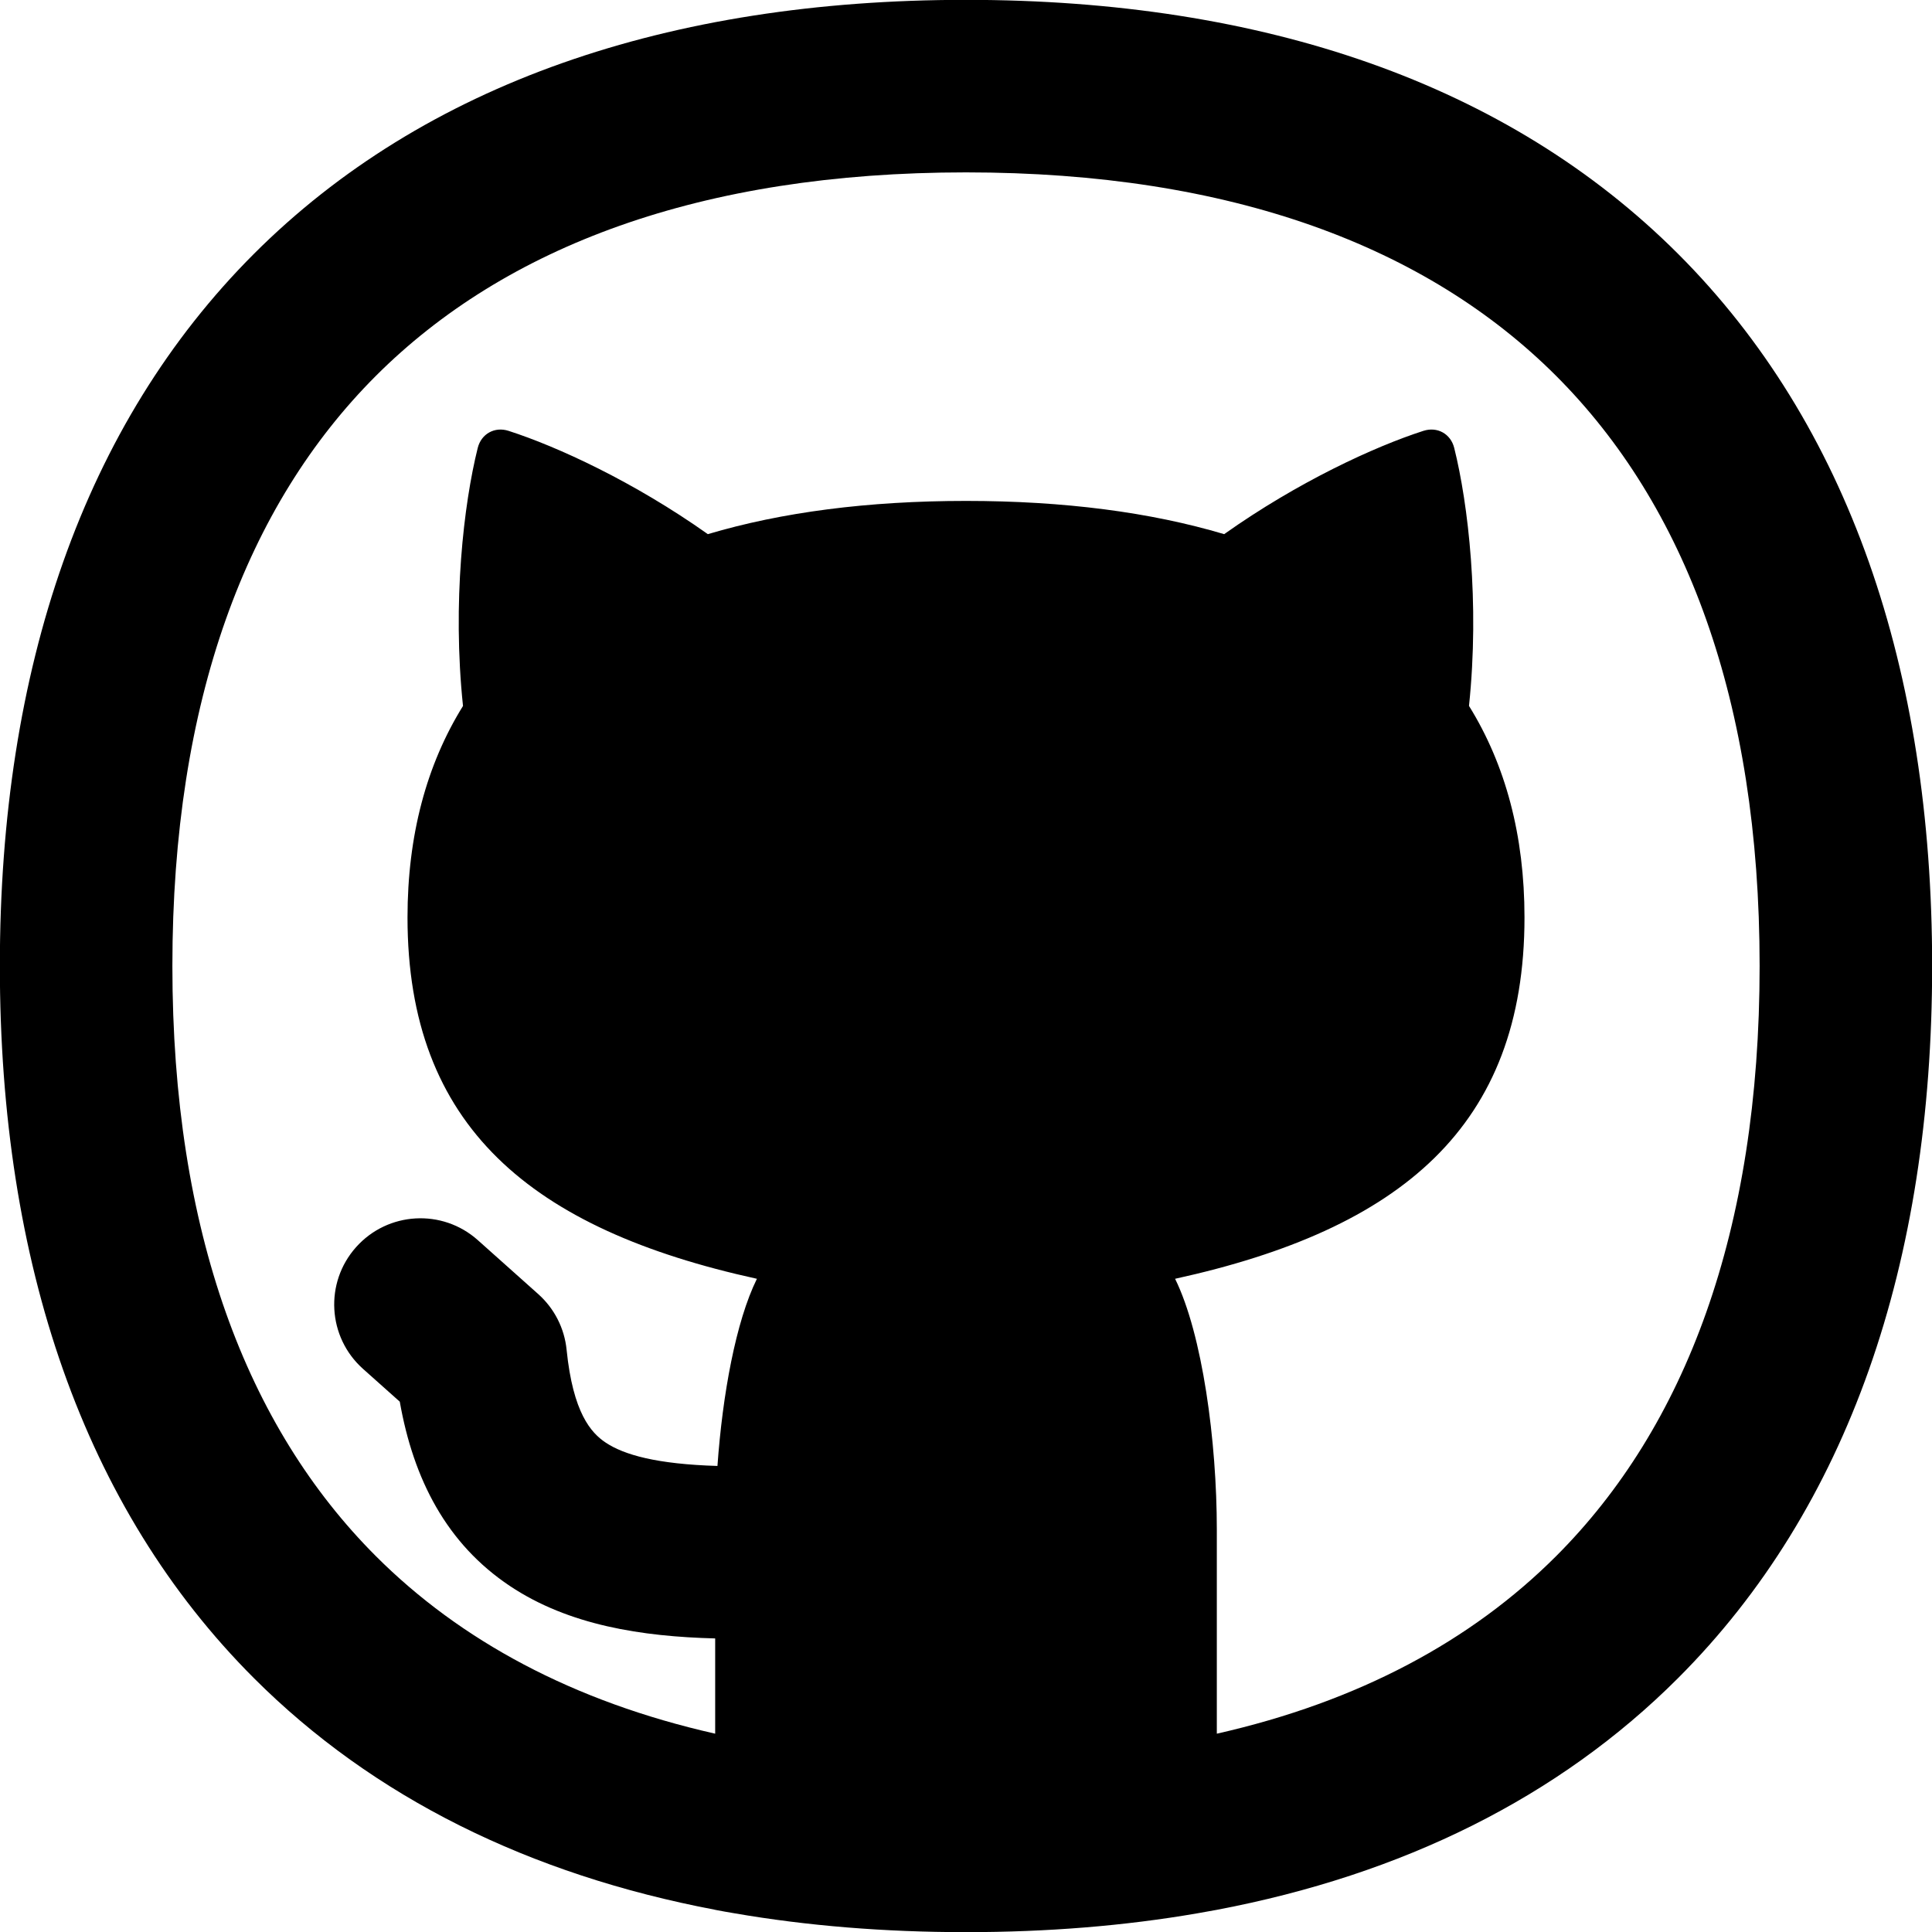 <svg xmlns="http://www.w3.org/2000/svg" fill="none" viewBox="0 0 40 40" id="Github-Logo--Streamline-Flex-Remix.svg" height="40" width="40"><desc>Github Streamline Icon: https://streamlinehq.com</desc><g id="github--github-code-branch-developer-portal"><path id="Union" fill="#000000" fill-rule="evenodd" d="M20 -0.003c-6.158 0 -11.221 1.738 -14.743 5.259C1.735 8.779 -0.003 13.842 -0.003 20c0 6.158 1.738 11.221 5.259 14.743 2.474 2.474 5.709 4.068 9.55 4.797v0.001c0.131 0.025 0.263 0.049 0.396 0.071 1.511 0.261 3.113 0.391 4.797 0.391 1.68 0 3.279 -0.129 4.787 -0.389 0.136 -0.023 0.272 -0.048 0.407 -0.073v-0c3.841 -0.729 7.075 -2.323 9.549 -4.797C38.265 31.221 40.003 26.158 40.003 20c0 -6.158 -1.738 -11.221 -5.259 -14.743C31.221 1.735 26.158 -0.003 20 -0.003ZM25.194 35.894c2.944 -0.666 5.277 -1.929 7.024 -3.676 2.672 -2.672 4.213 -6.717 4.213 -12.218 0 -5.501 -1.542 -9.546 -4.213 -12.218 -2.672 -2.672 -6.717 -4.213 -12.218 -4.213 -5.501 0 -9.546 1.542 -12.218 4.213C5.11 10.454 3.569 14.499 3.569 20c0 5.501 1.542 9.546 4.213 12.218 1.747 1.747 4.081 3.011 7.025 3.676v-1.972c-1.515 -0.039 -3.029 -0.27 -4.252 -1.087 -1.305 -0.872 -1.994 -2.201 -2.278 -3.815l-0.761 -0.679c-0.736 -0.657 -0.8 -1.786 -0.143 -2.521 0.657 -0.736 1.786 -0.8 2.521 -0.143l1.25 1.116c0.333 0.297 0.543 0.709 0.587 1.153 0.132 1.306 0.506 1.719 0.807 1.92 0.383 0.256 1.059 0.447 2.316 0.485 0.105 -1.479 0.381 -2.992 0.817 -3.875 -4.674 -1.025 -7.234 -3.154 -7.234 -7.482 0 -1.693 0.392 -3.16 1.149 -4.378 -0.225 -2.14 0.016 -4.187 0.305 -5.342 0.073 -0.292 0.35 -0.446 0.637 -0.354 1.008 0.324 2.594 1.053 4.127 2.139 1.525 -0.454 3.313 -0.688 5.345 -0.688 2.032 0 3.82 0.234 5.345 0.688 1.533 -1.086 3.119 -1.815 4.126 -2.139 0.287 -0.092 0.564 0.061 0.637 0.354 0.289 1.155 0.53 3.202 0.306 5.341 0.757 1.219 1.149 2.685 1.149 4.379 0 4.328 -2.56 6.457 -7.234 7.482 0.567 1.151 0.864 3.37 0.864 5.192v4.226Z" clip-rule="evenodd" stroke-width="1"></path></g></svg>